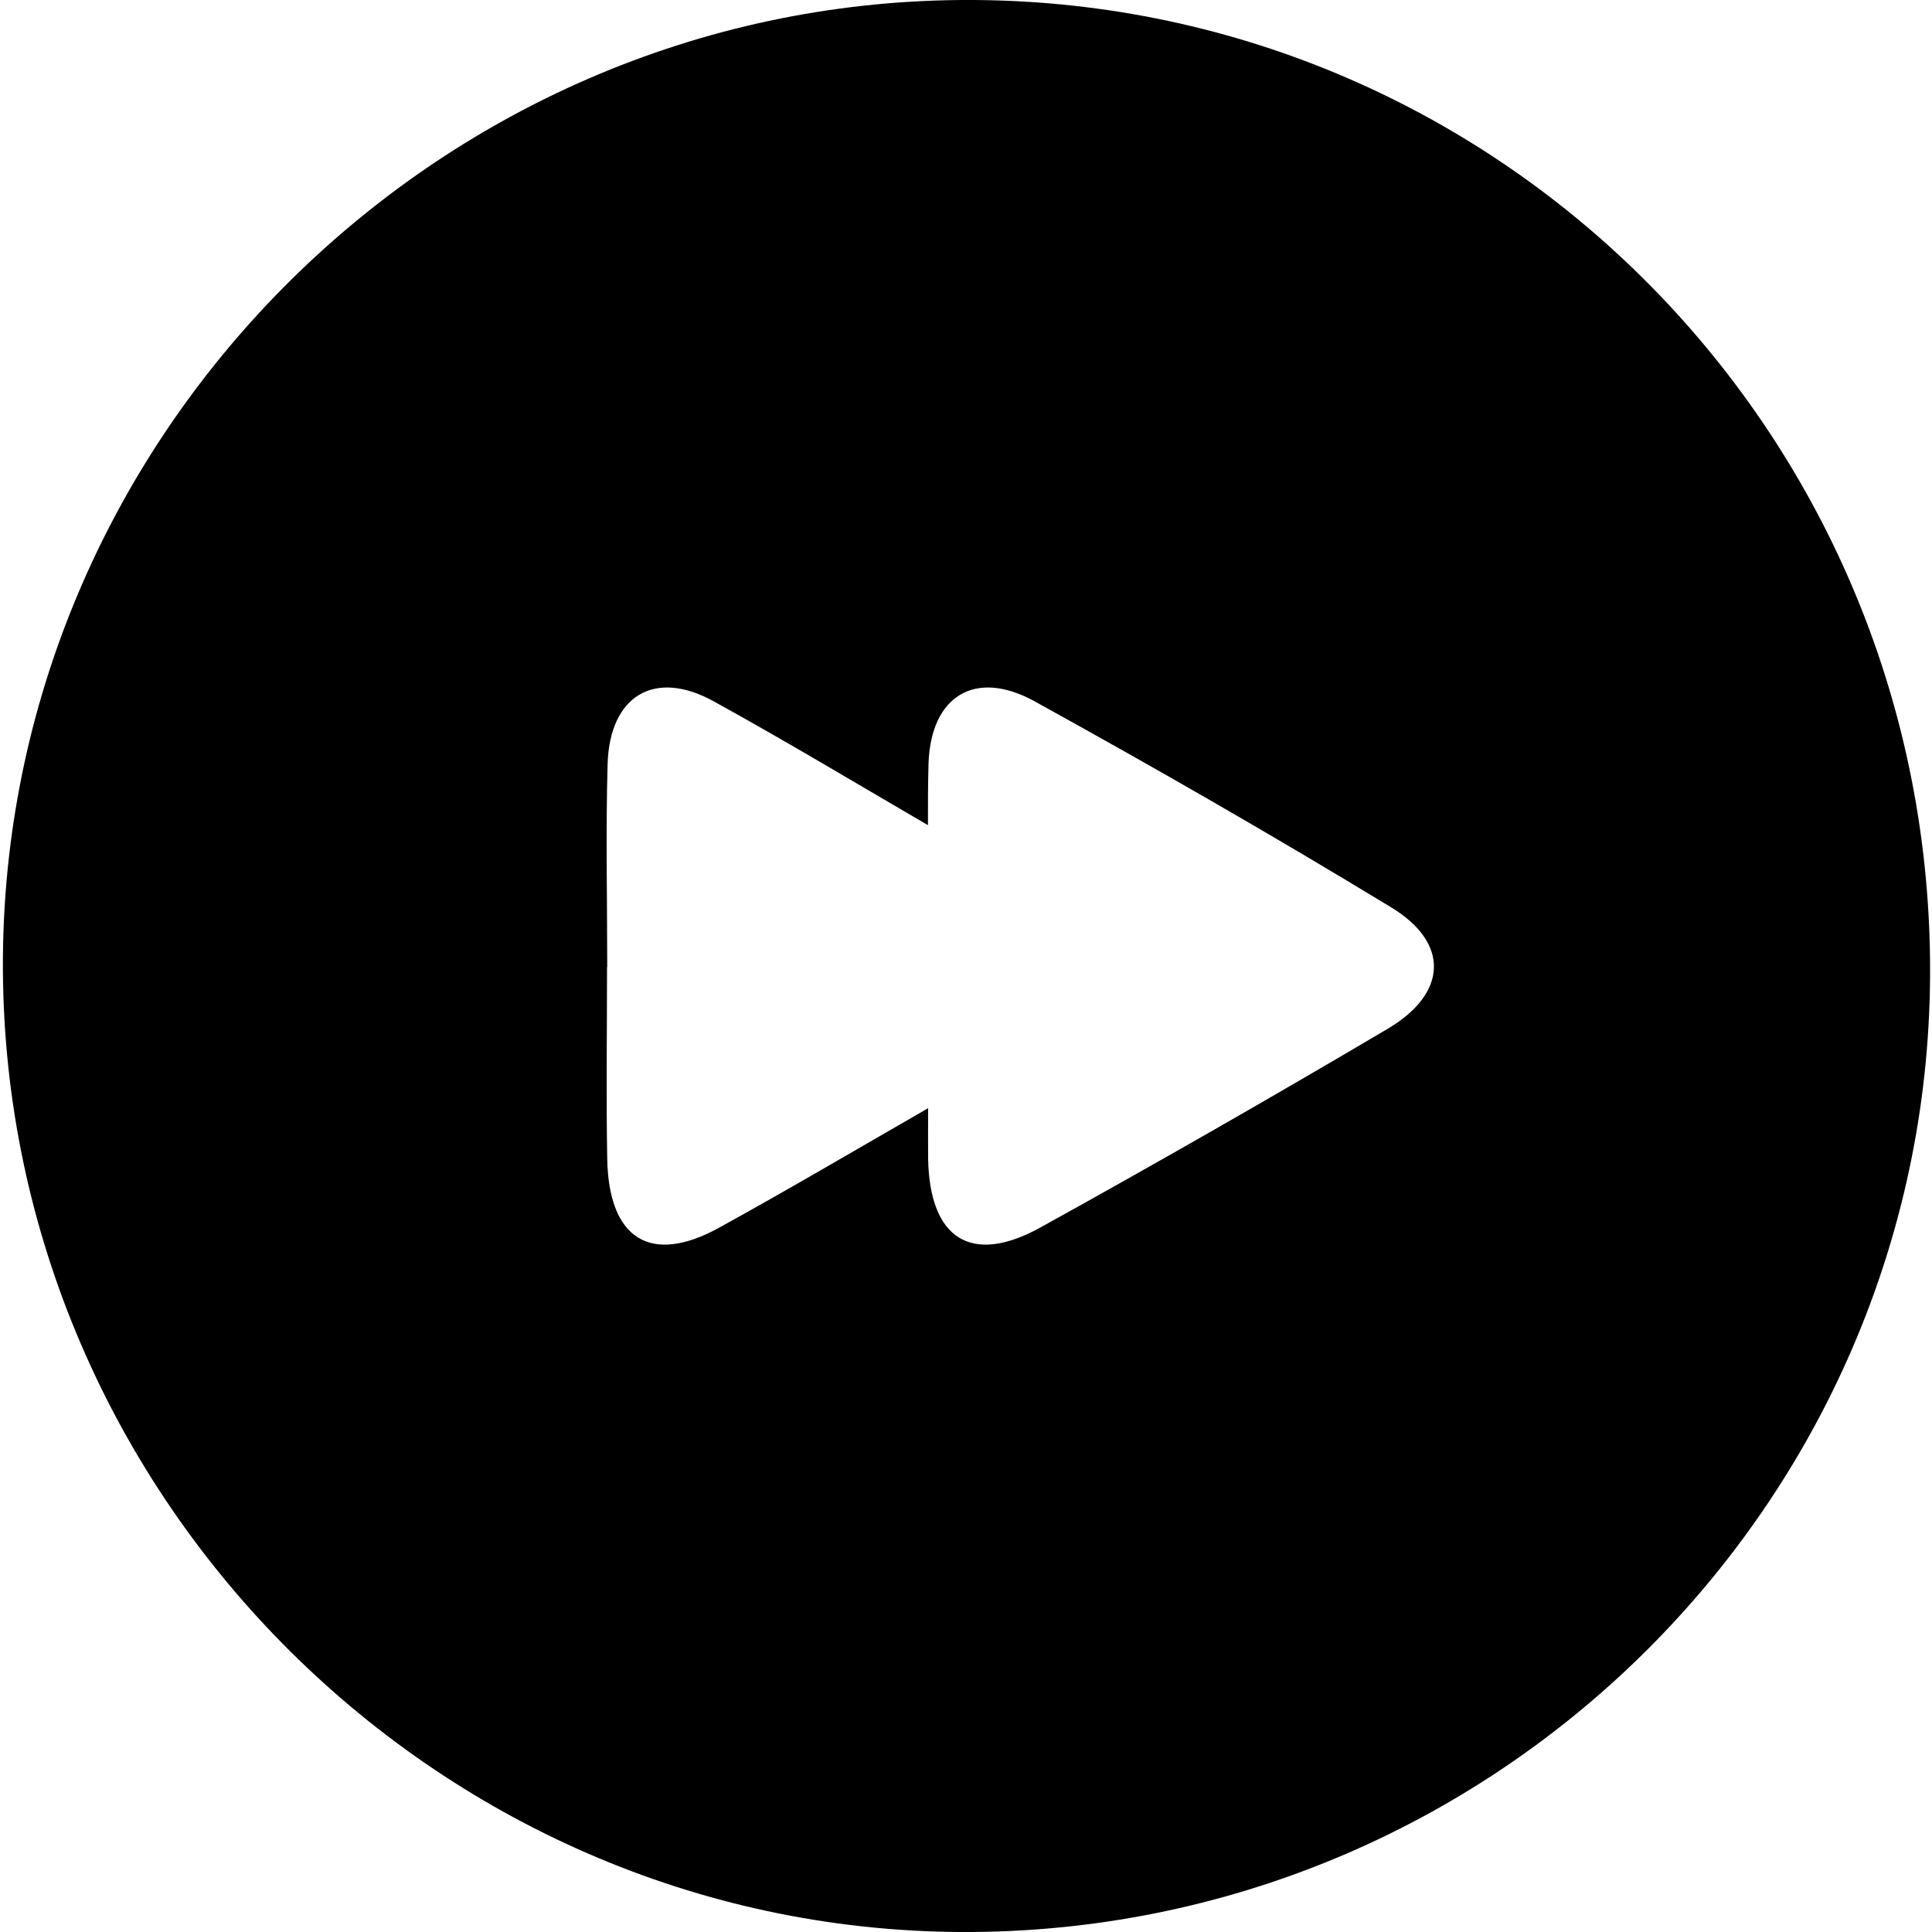<svg xmlns="http://www.w3.org/2000/svg" viewBox="0 0 1000 1000" width="1000" height="1000">
<path d="M498 0c-273.6 1.7-497.6 227.9-496.5 501.3 1.1 275.4 228.1 500.8 502.1 498.7 275-2.2 497.3-227.1 495.4-501.2-1.8-277.6-225.7-500.5-501-498.8z m220.1 532.6c-59.4 35.1-119.3 69.4-179.7 102.8-35.7 19.7-57.3 5.8-58-35.7-0.1-8.7 0-17.4 0-26.1-36 20.7-71.8 41.8-108.1 61.8-35.7 19.7-57.3 5.8-58-35.7-0.6-33-0.1-66.1-0.1-99.2h0.1c0-35-0.8-70.2 0.2-105.2 1.1-35 24.1-49.3 54.9-32.3 37.4 20.6 74 42.6 110.9 64.1 0-10.6 0-21.2 0.3-31.8 1.1-35 24.1-49.3 54.9-32.3 62.2 34.3 123.8 69.7 184.5 106.6 30.5 18.5 29.3 44.6-1.9 63z"/>
</svg>
